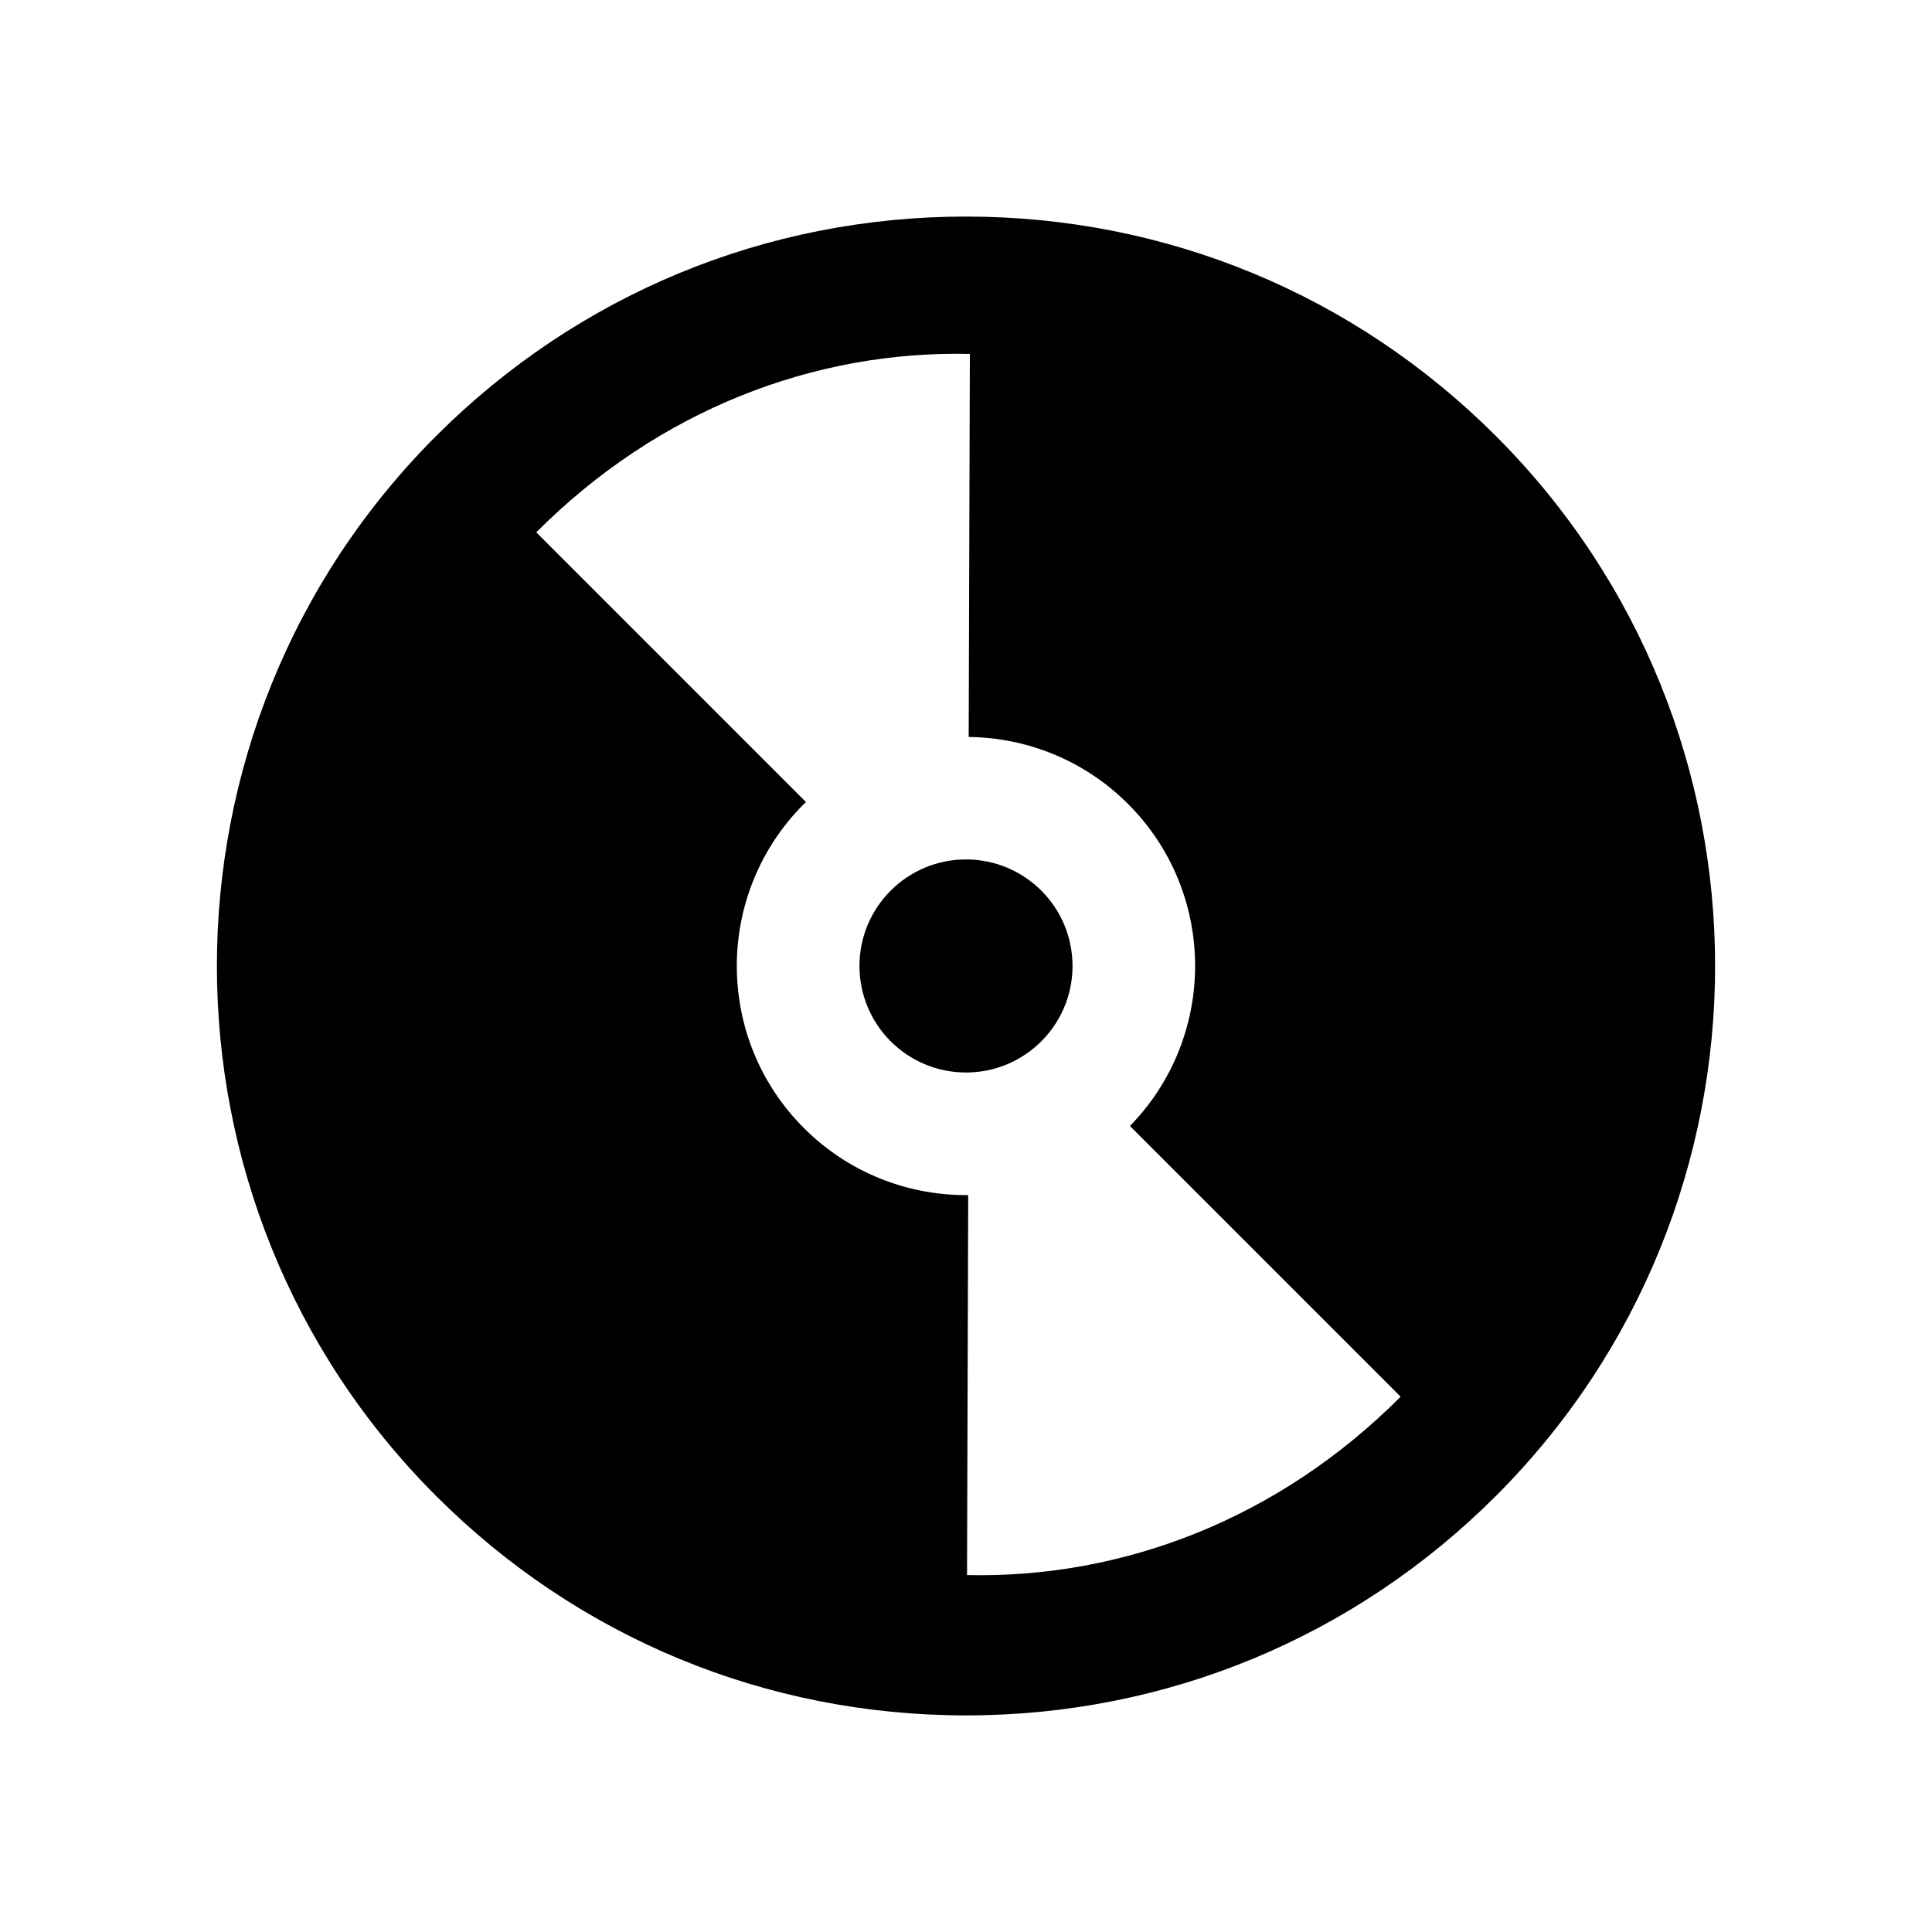 <?xml version="1.0" encoding="utf-8"?>
<!-- Generator: Adobe Illustrator 17.0.0, SVG Export Plug-In . SVG Version: 6.00 Build 0)  -->
<!DOCTYPE svg PUBLIC "-//W3C//DTD SVG 1.1//EN" "http://www.w3.org/Graphics/SVG/1.1/DTD/svg11.dtd">
<svg version="1.1" id="Layer_1" xmlns="http://www.w3.org/2000/svg" xmlns:xlink="http://www.w3.org/1999/xlink" x="0px" y="0px"
	 width="64px" height="64px" viewBox="0 0 64 64" enable-background="new 0 0 64 64" xml:space="preserve">
<g>
	<circle cx="32" cy="31.999" r="3.529"/>
	<path d="M49.555,14.445C44.866,9.756,38.632,7.174,32,7.174c-6.631,0-12.866,2.583-17.555,7.271c-9.68,9.68-9.68,25.43,0,35.109
		c4.689,4.689,10.923,7.271,17.555,7.271c6.632,0,12.866-2.582,17.555-7.271C59.235,39.875,59.235,24.125,49.555,14.445z
		 M32.034,52.176l0.039-12.587c-1.967,0.019-3.941-0.719-5.442-2.22c-2.965-2.964-2.964-7.772,0-10.737
		c0.022-0.022,0.047-0.04,0.069-0.062l-8.935-8.936c4.059-4.072,9.234-6.027,14.363-5.91l-0.039,12.689
		c1.913,0.022,3.819,0.759,5.279,2.219c2.943,2.942,2.96,7.699,0.063,10.668l8.967,8.967C42.339,50.338,37.164,52.293,32.034,52.176
		z"/>
</g>
</svg>
